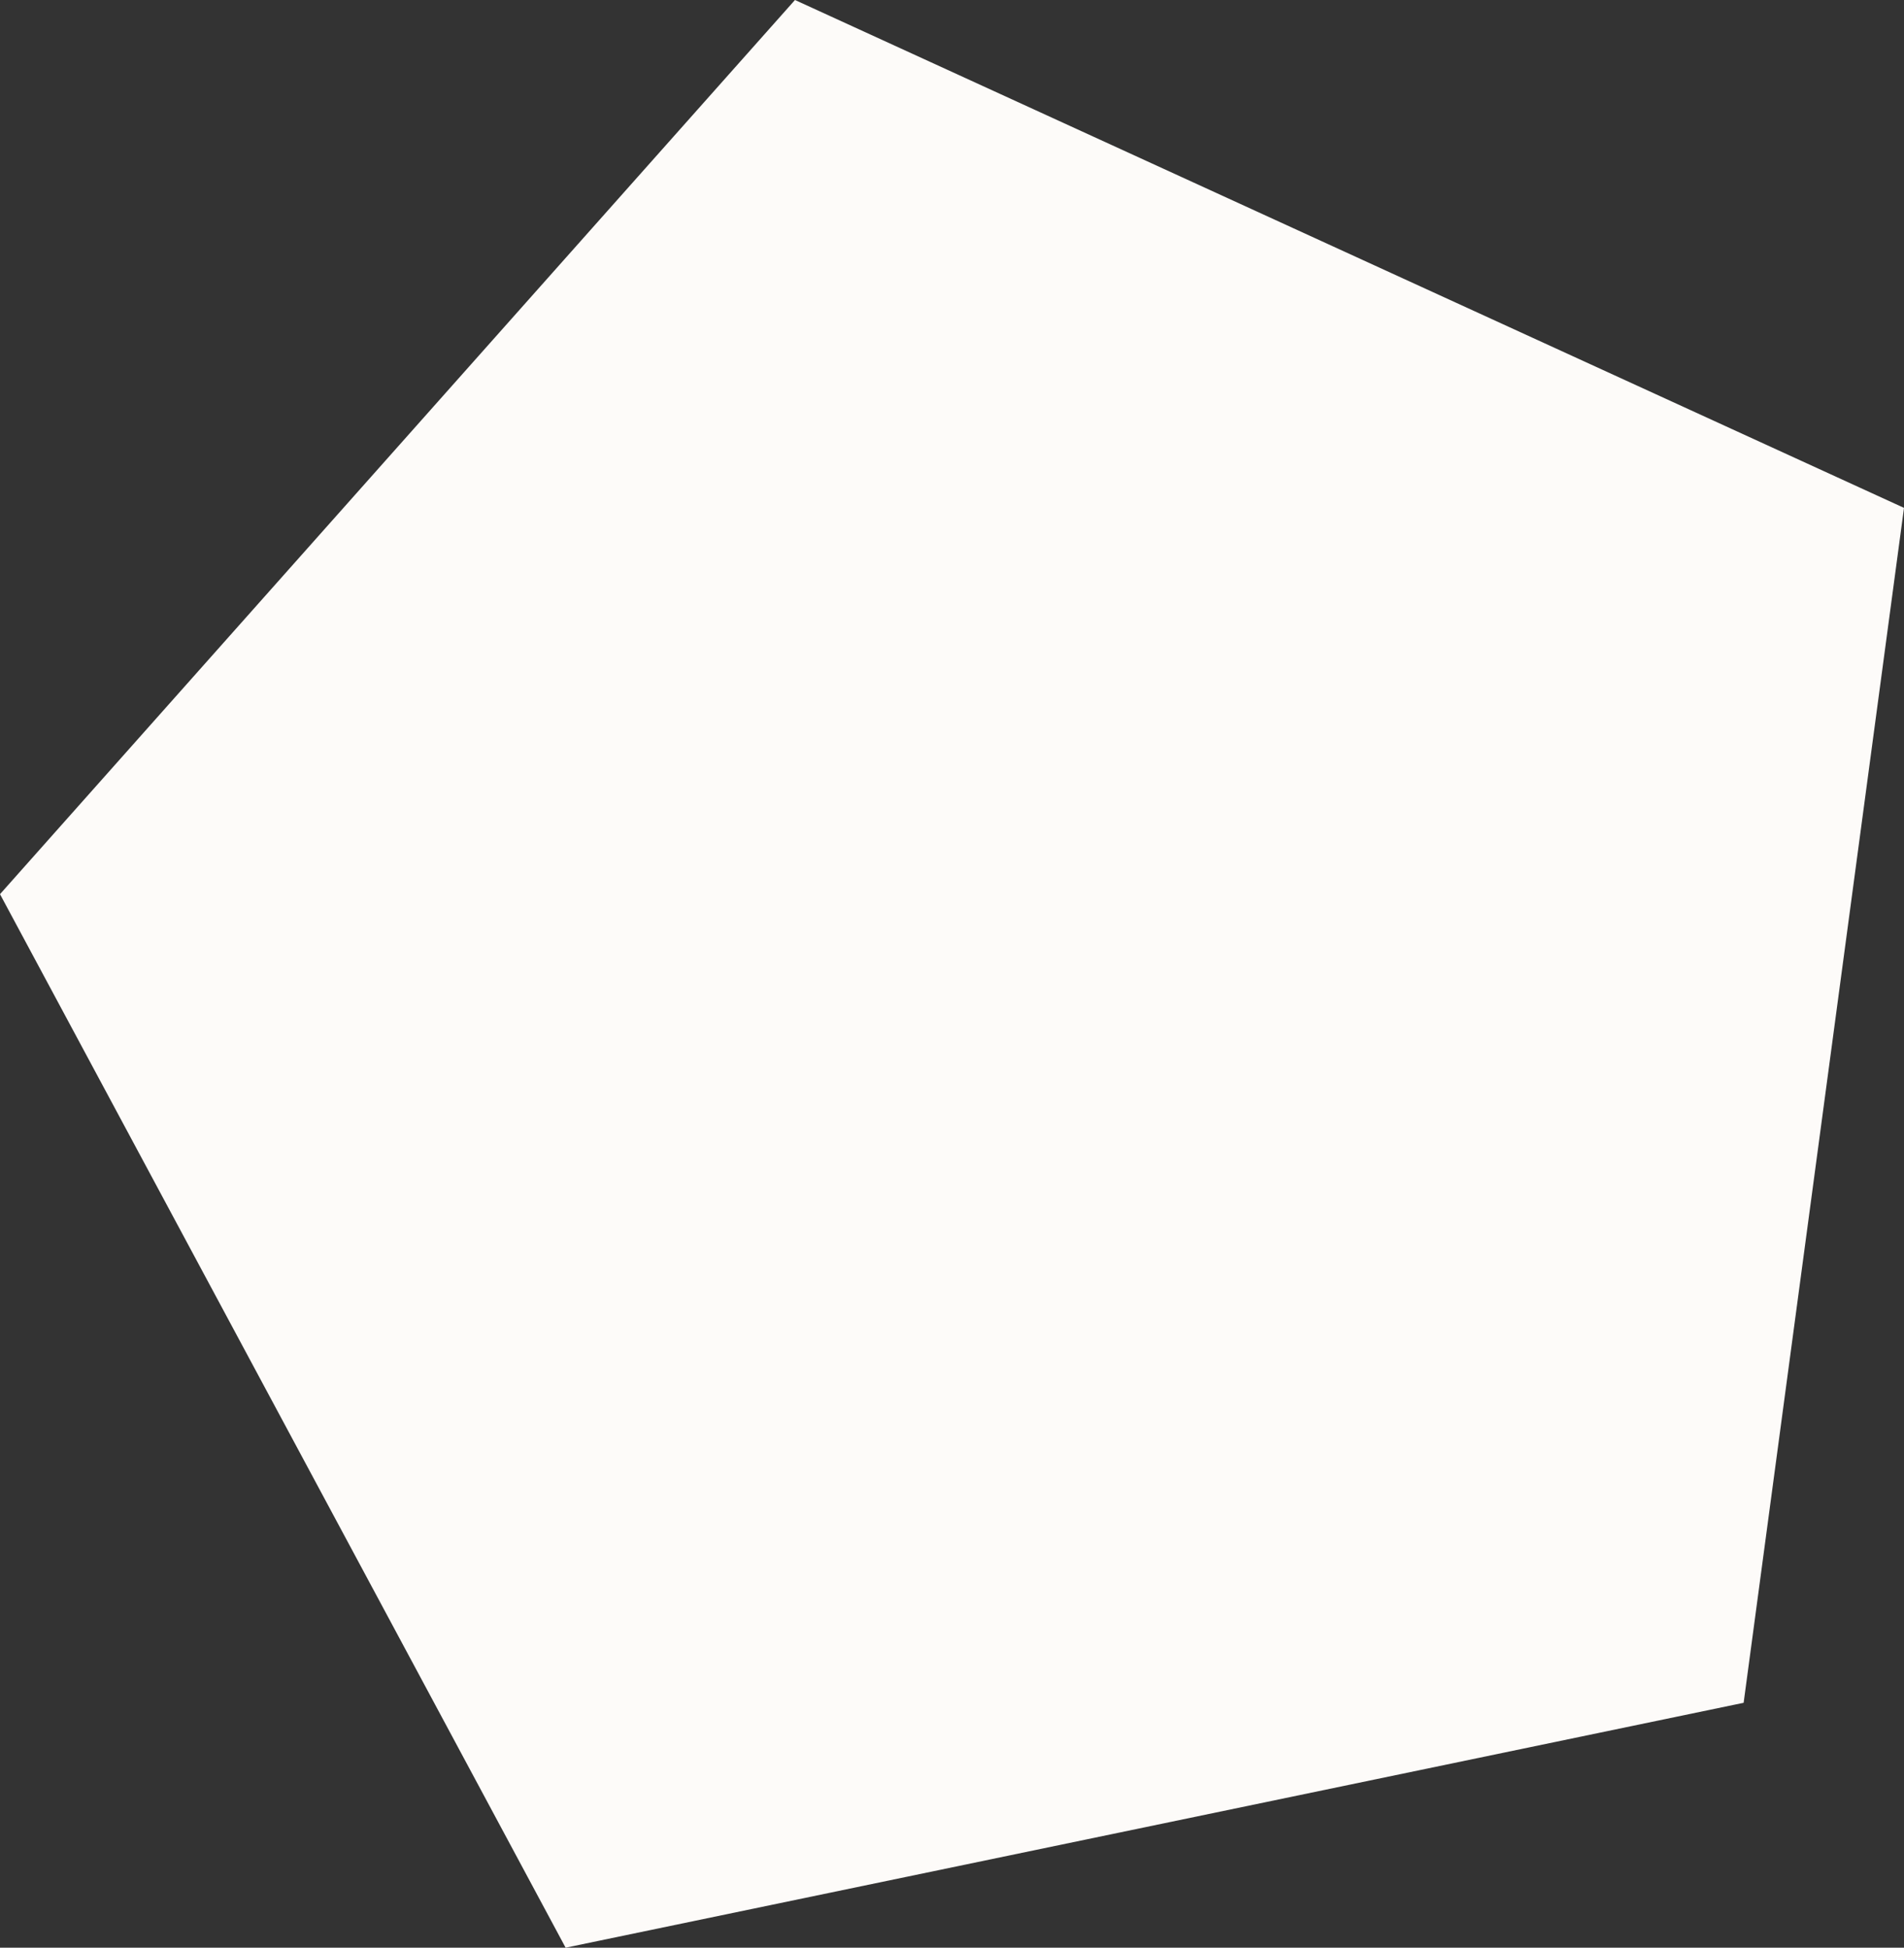 <svg width="45.01"
   height="46.047"
   viewBox="0 0 45.01 46.047" fill="none" xmlns="http://www.w3.org/2000/svg">
  <rect x="0" y="0" width="45.01" height="46.047" fill="#333333" stroke="none"/>
  <path
     d="M 41.219,40.257 45.01,12.007 18.793,0 0,21.14 13.371,46.047 Z"
     style="fill:#fdfbf9" />
     </svg>
